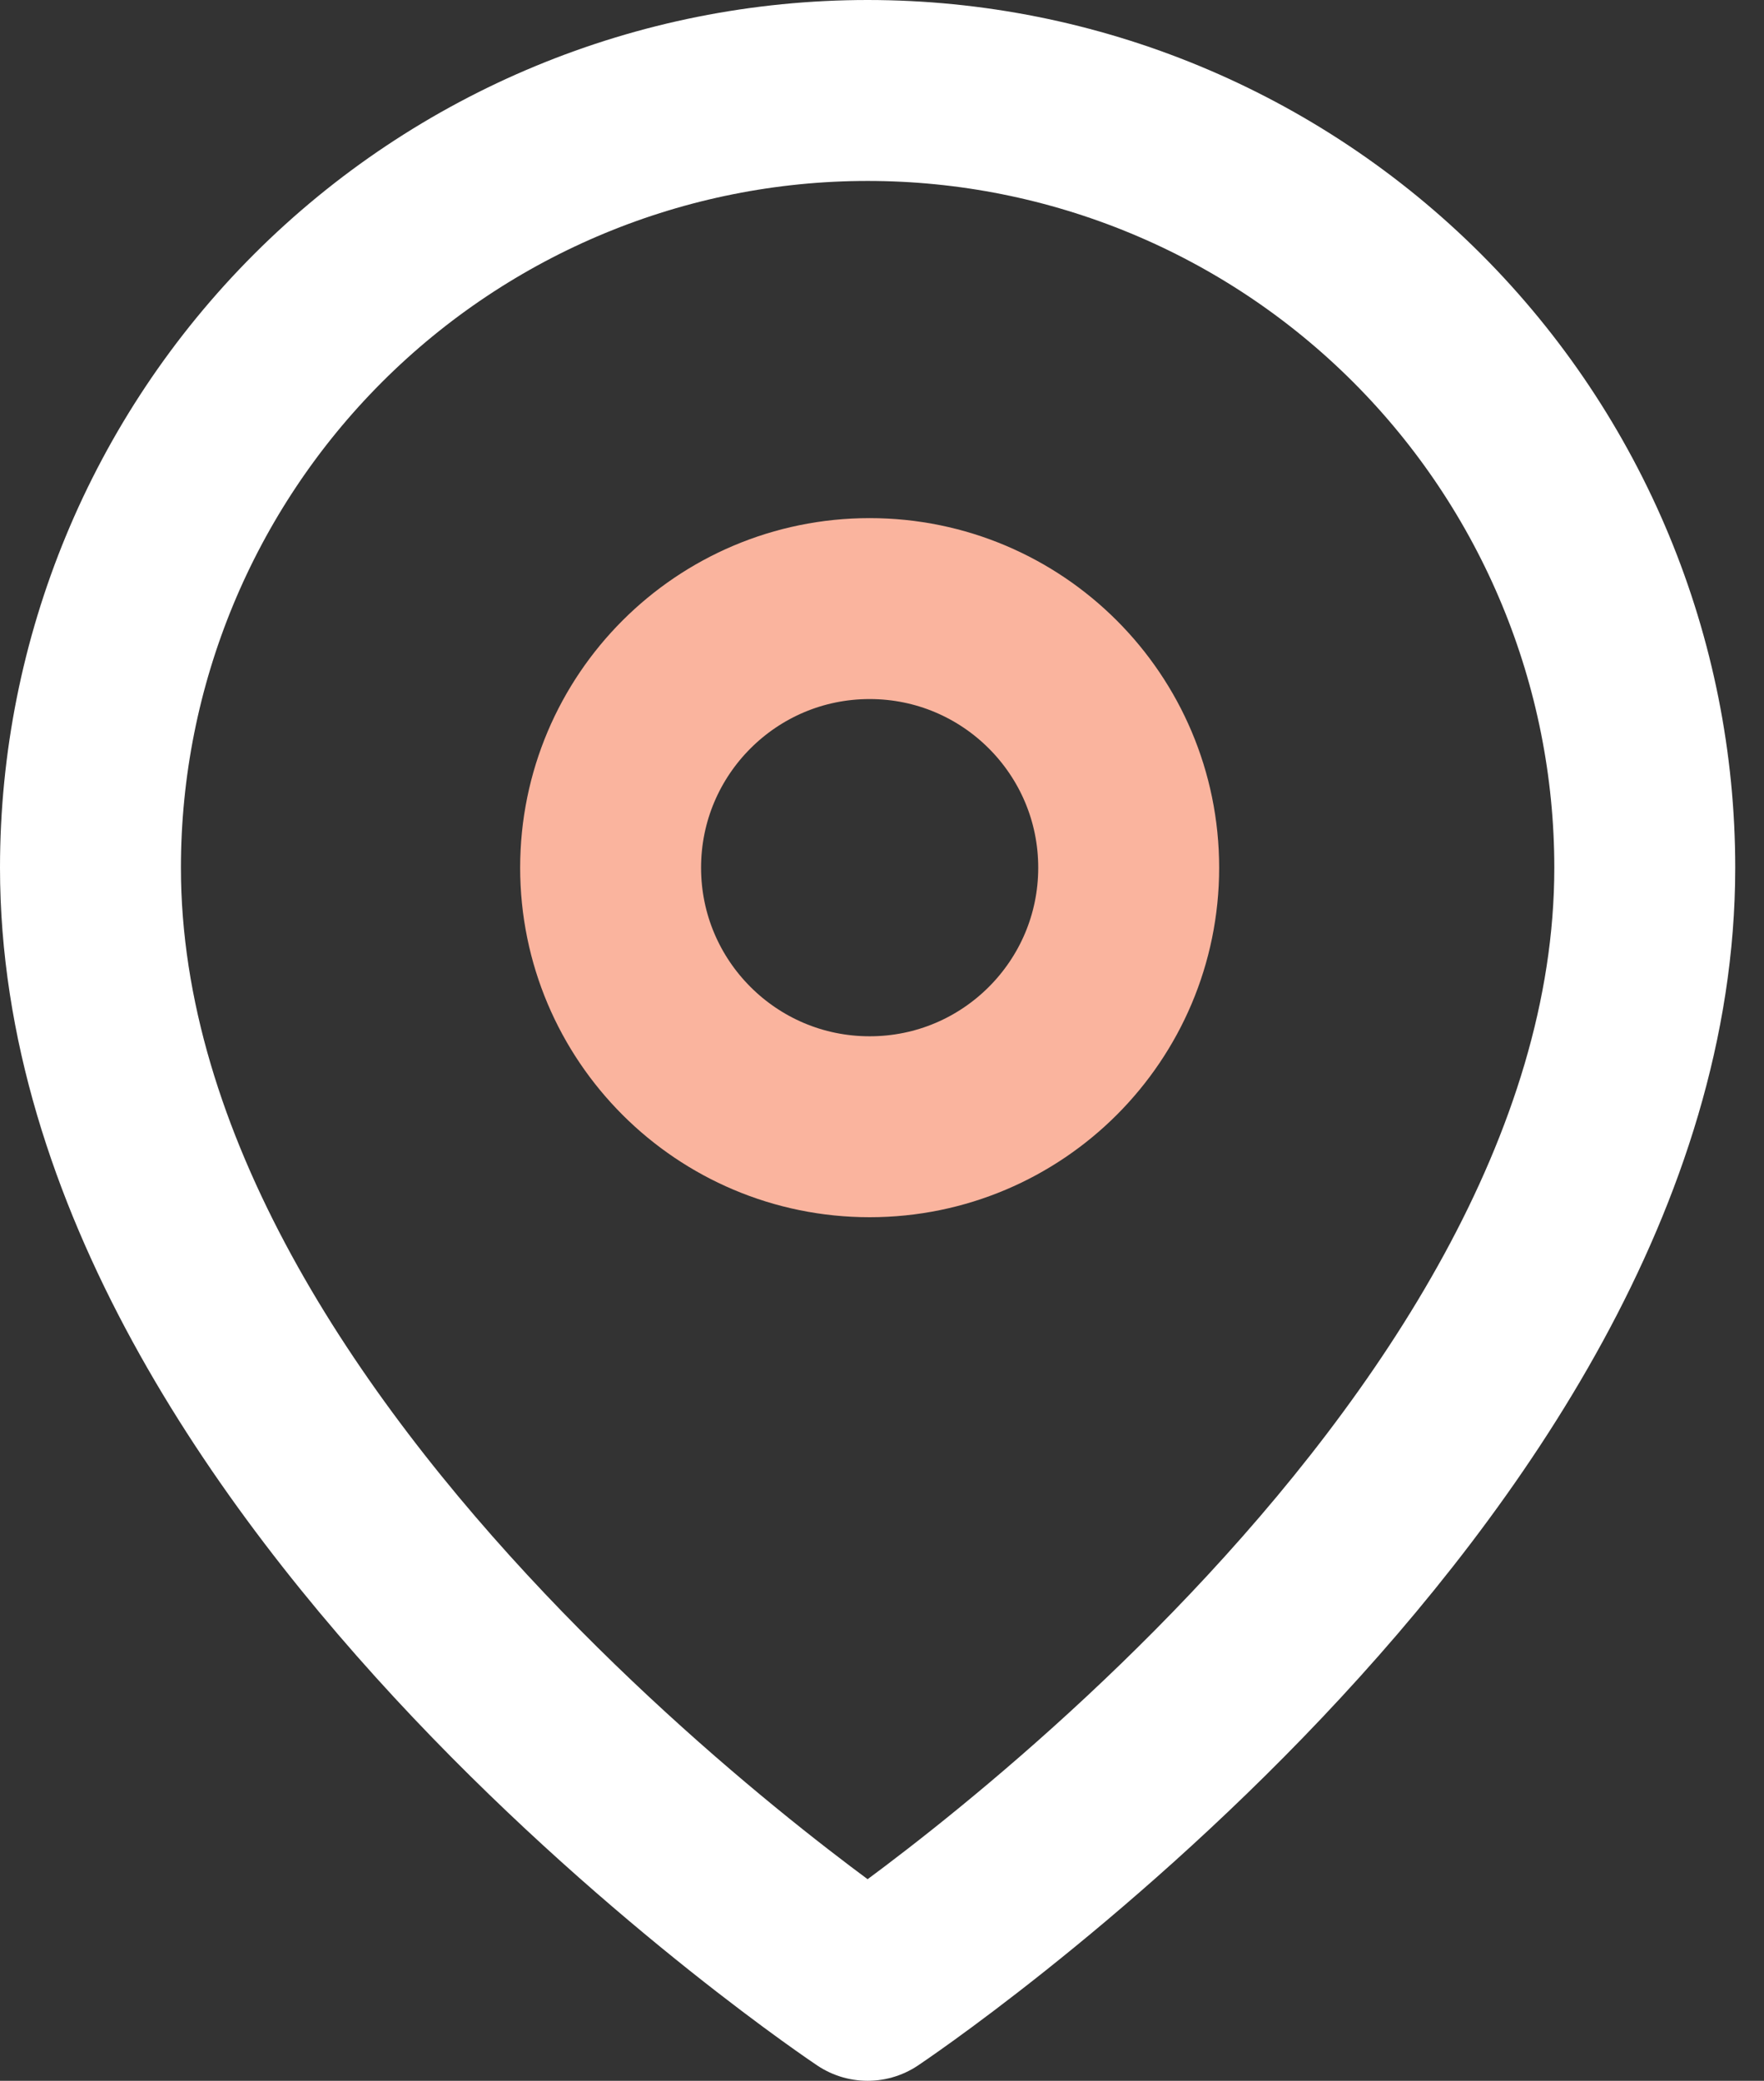 <svg width="39" height="46" viewBox="0 0 39 46" fill="none" xmlns="http://www.w3.org/2000/svg">
<rect x="0" y="0" width="39" height="46" fill="#333333" stroke="none"/>
<path d="M36.364 19.182C36.364 32.545 19.182 44 19.182 44C19.182 44 2 32.545 2 19.182C2 14.625 3.81 10.255 7.032 7.032C10.255 3.81 14.625 2 19.182 2C23.739 2 28.109 3.81 31.331 7.032C34.553 10.255 36.364 14.625 36.364 19.182Z" stroke="white" stroke-width="4" stroke-linecap="round" stroke-linejoin="round"/>
<path d="M19.227 24.909C22.39 24.909 24.954 22.345 24.954 19.182C24.954 16.019 22.39 13.454 19.227 13.454C16.064 13.454 13.5 16.019 13.5 19.182C13.5 22.345 16.064 24.909 19.227 24.909Z" stroke="#FAB49E" stroke-width="4" stroke-linecap="round" stroke-linejoin="round"/>
</svg>
